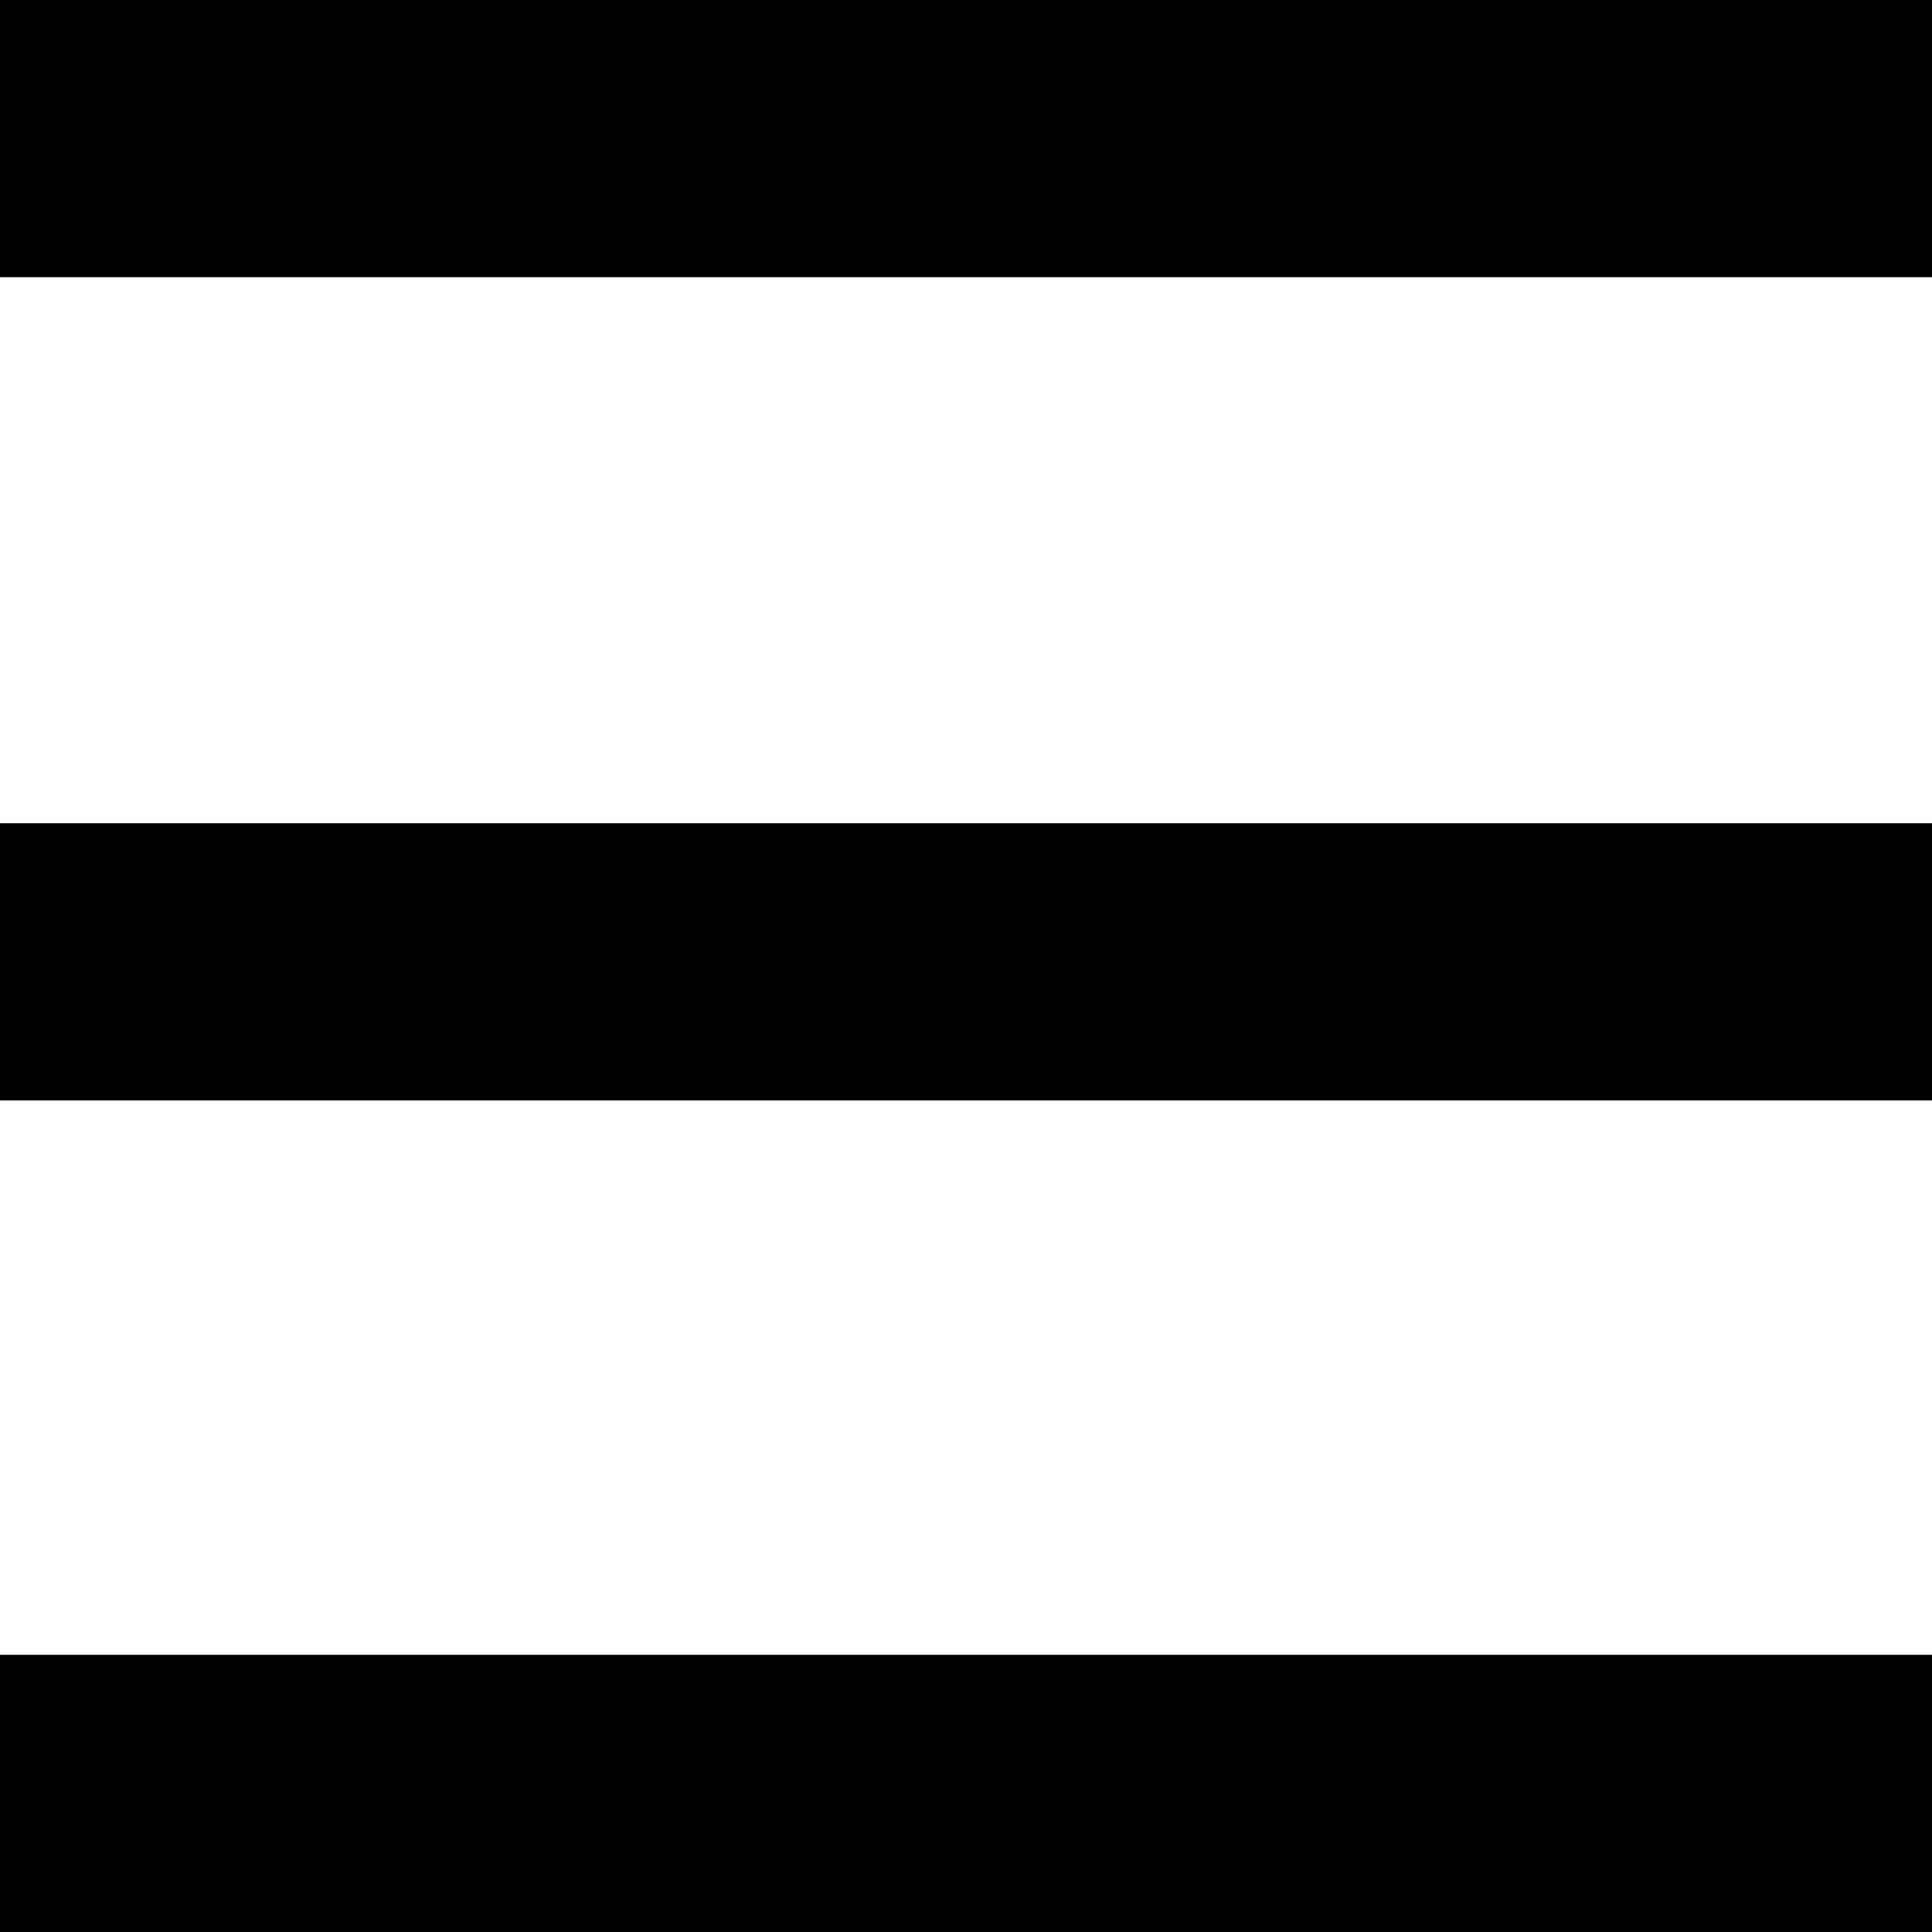 <svg width="33" height="33" viewBox="0 0 33 33" fill="none" xmlns="http://www.w3.org/2000/svg">
<path d="M0 0V4.735H33V0H0ZM0 14.062V18.796H33V14.062H0ZM0 28.265V33H33V28.265H0Z" fill="black"/>
</svg>
